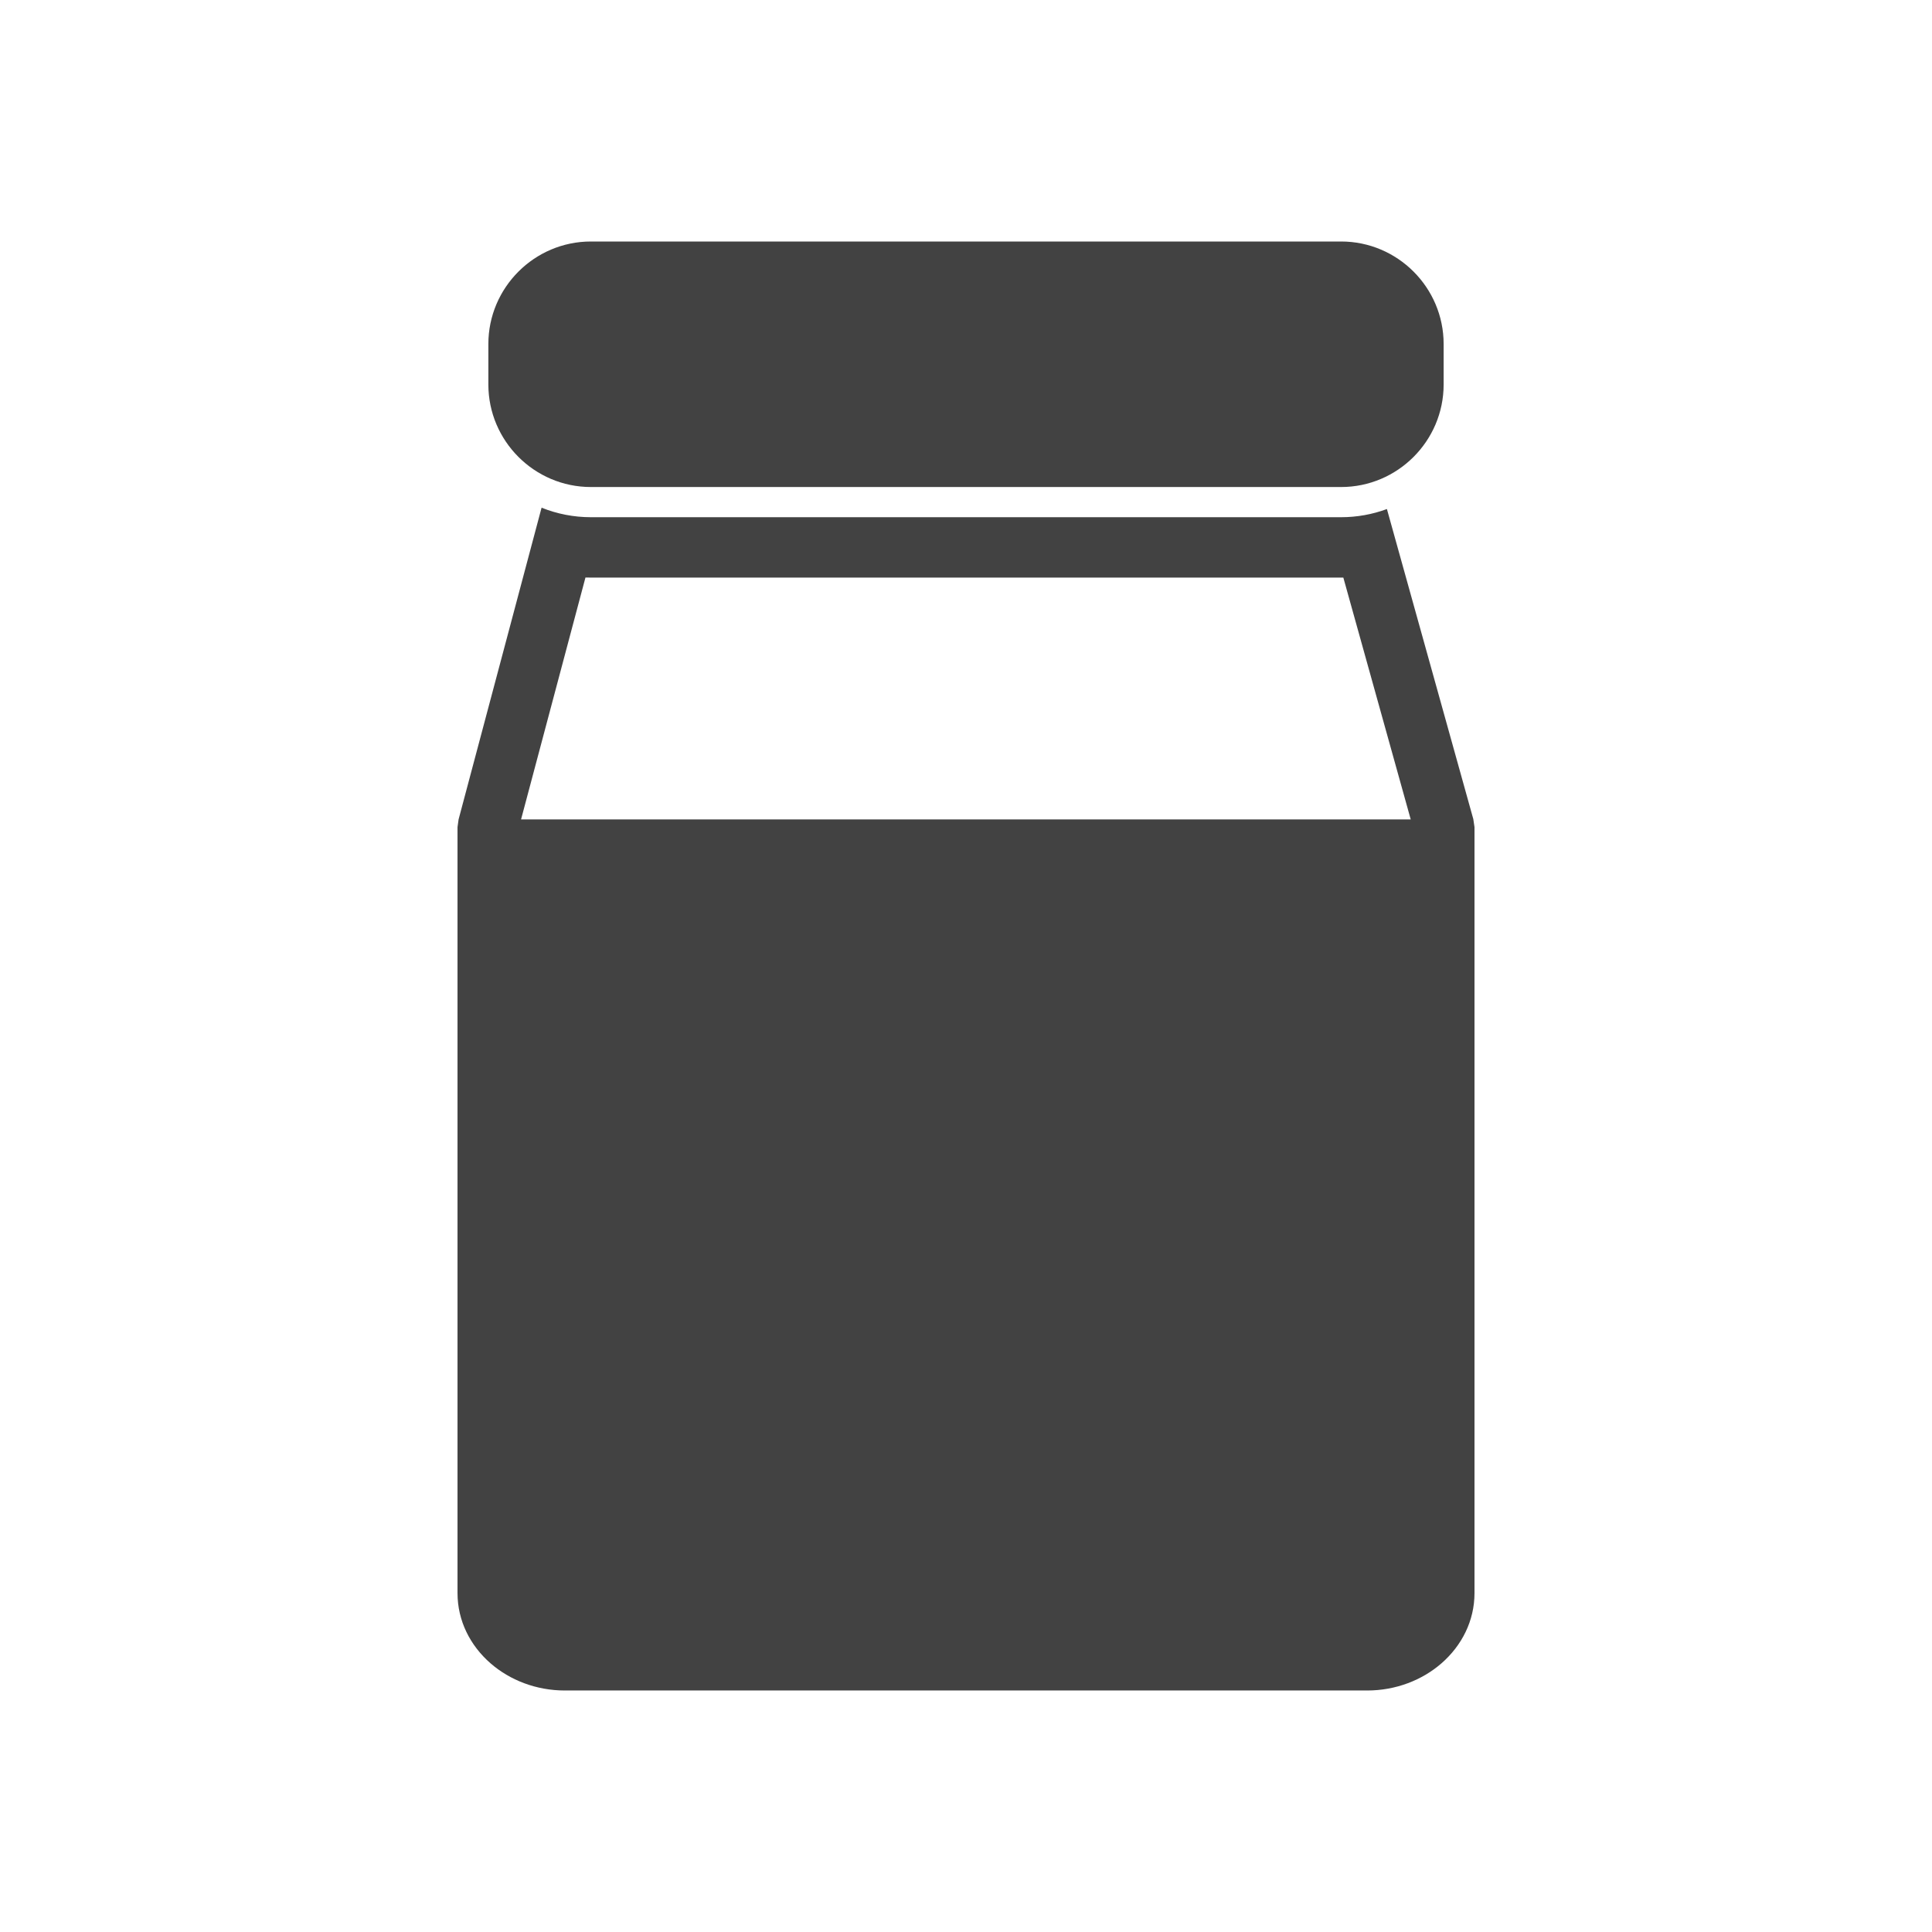 <?xml version="1.0" encoding="UTF-8"?>
<!DOCTYPE svg PUBLIC "-//W3C//DTD SVG 1.1//EN" "http://www.w3.org/Graphics/SVG/1.1/DTD/svg11.dtd">
<!-- Creator: CorelDRAW -->
<svg xmlns="http://www.w3.org/2000/svg" xml:space="preserve" width="2048px" height="2048px" style="shape-rendering:geometricPrecision; text-rendering:geometricPrecision; image-rendering:optimizeQuality; fill-rule:evenodd; clip-rule:evenodd"
viewBox="0 0 2048 2048"
 xmlns:xlink="http://www.w3.org/1999/xlink">
 <defs>
  <style type="text/css">
   <![CDATA[
    .fil1 {fill:none}
    .fil0 {fill:#424242;fill-rule:nonzero}
   ]]>
  </style>
 </defs>
 <g id="Layer_x0020_1">
  <path class="fil0" d="M626.353 255.999l795.292 0c29.916,0 57.091,12.216 76.77,31.895 19.68,19.68 31.896,46.855 31.896,76.77l0 42.935c0,29.916 -12.216,57.093 -31.896,76.77 -19.677,19.68 -46.853,31.896 -76.77,31.896l-795.292 0c-29.917,0 -57.093,-12.216 -76.77,-31.896 -19.68,-19.677 -31.896,-46.854 -31.896,-76.77l0 -42.935c0,-29.915 12.216,-57.091 31.896,-76.77 19.68,-19.678 46.854,-31.895 76.77,-31.895z"/>
  <path class="fil0" d="M486.102 868.675l87.989 -330.505c16.44,6.605 34.142,10.095 52.263,10.095l795.292 0c16.76,0 33.161,-2.987 48.536,-8.661l91.59 328.695 1.251 8.5 0 55.828 0 756.146c0,29.283 -13.414,55.608 -35.022,74.428 -20.401,17.767 -48.297,28.798 -78.756,28.798l-850.49 0c-30.459,0 -58.355,-11.03 -78.756,-28.798 -21.608,-18.821 -35.022,-45.145 -35.022,-74.428l0 -756.146 0 -55.828 1.126 -8.125zm66.241 -0.046l943.083 0 -71.438 -256.377c-0.781,0.008 -1.561,0.013 -2.342,0.013l-795.292 0c-1.915,0 -3.827,-0.027 -5.739,-0.08l-68.271 256.445z"/>
 </g>
 <rect class="fil1" width="2048" height="2048"/>
</svg>
